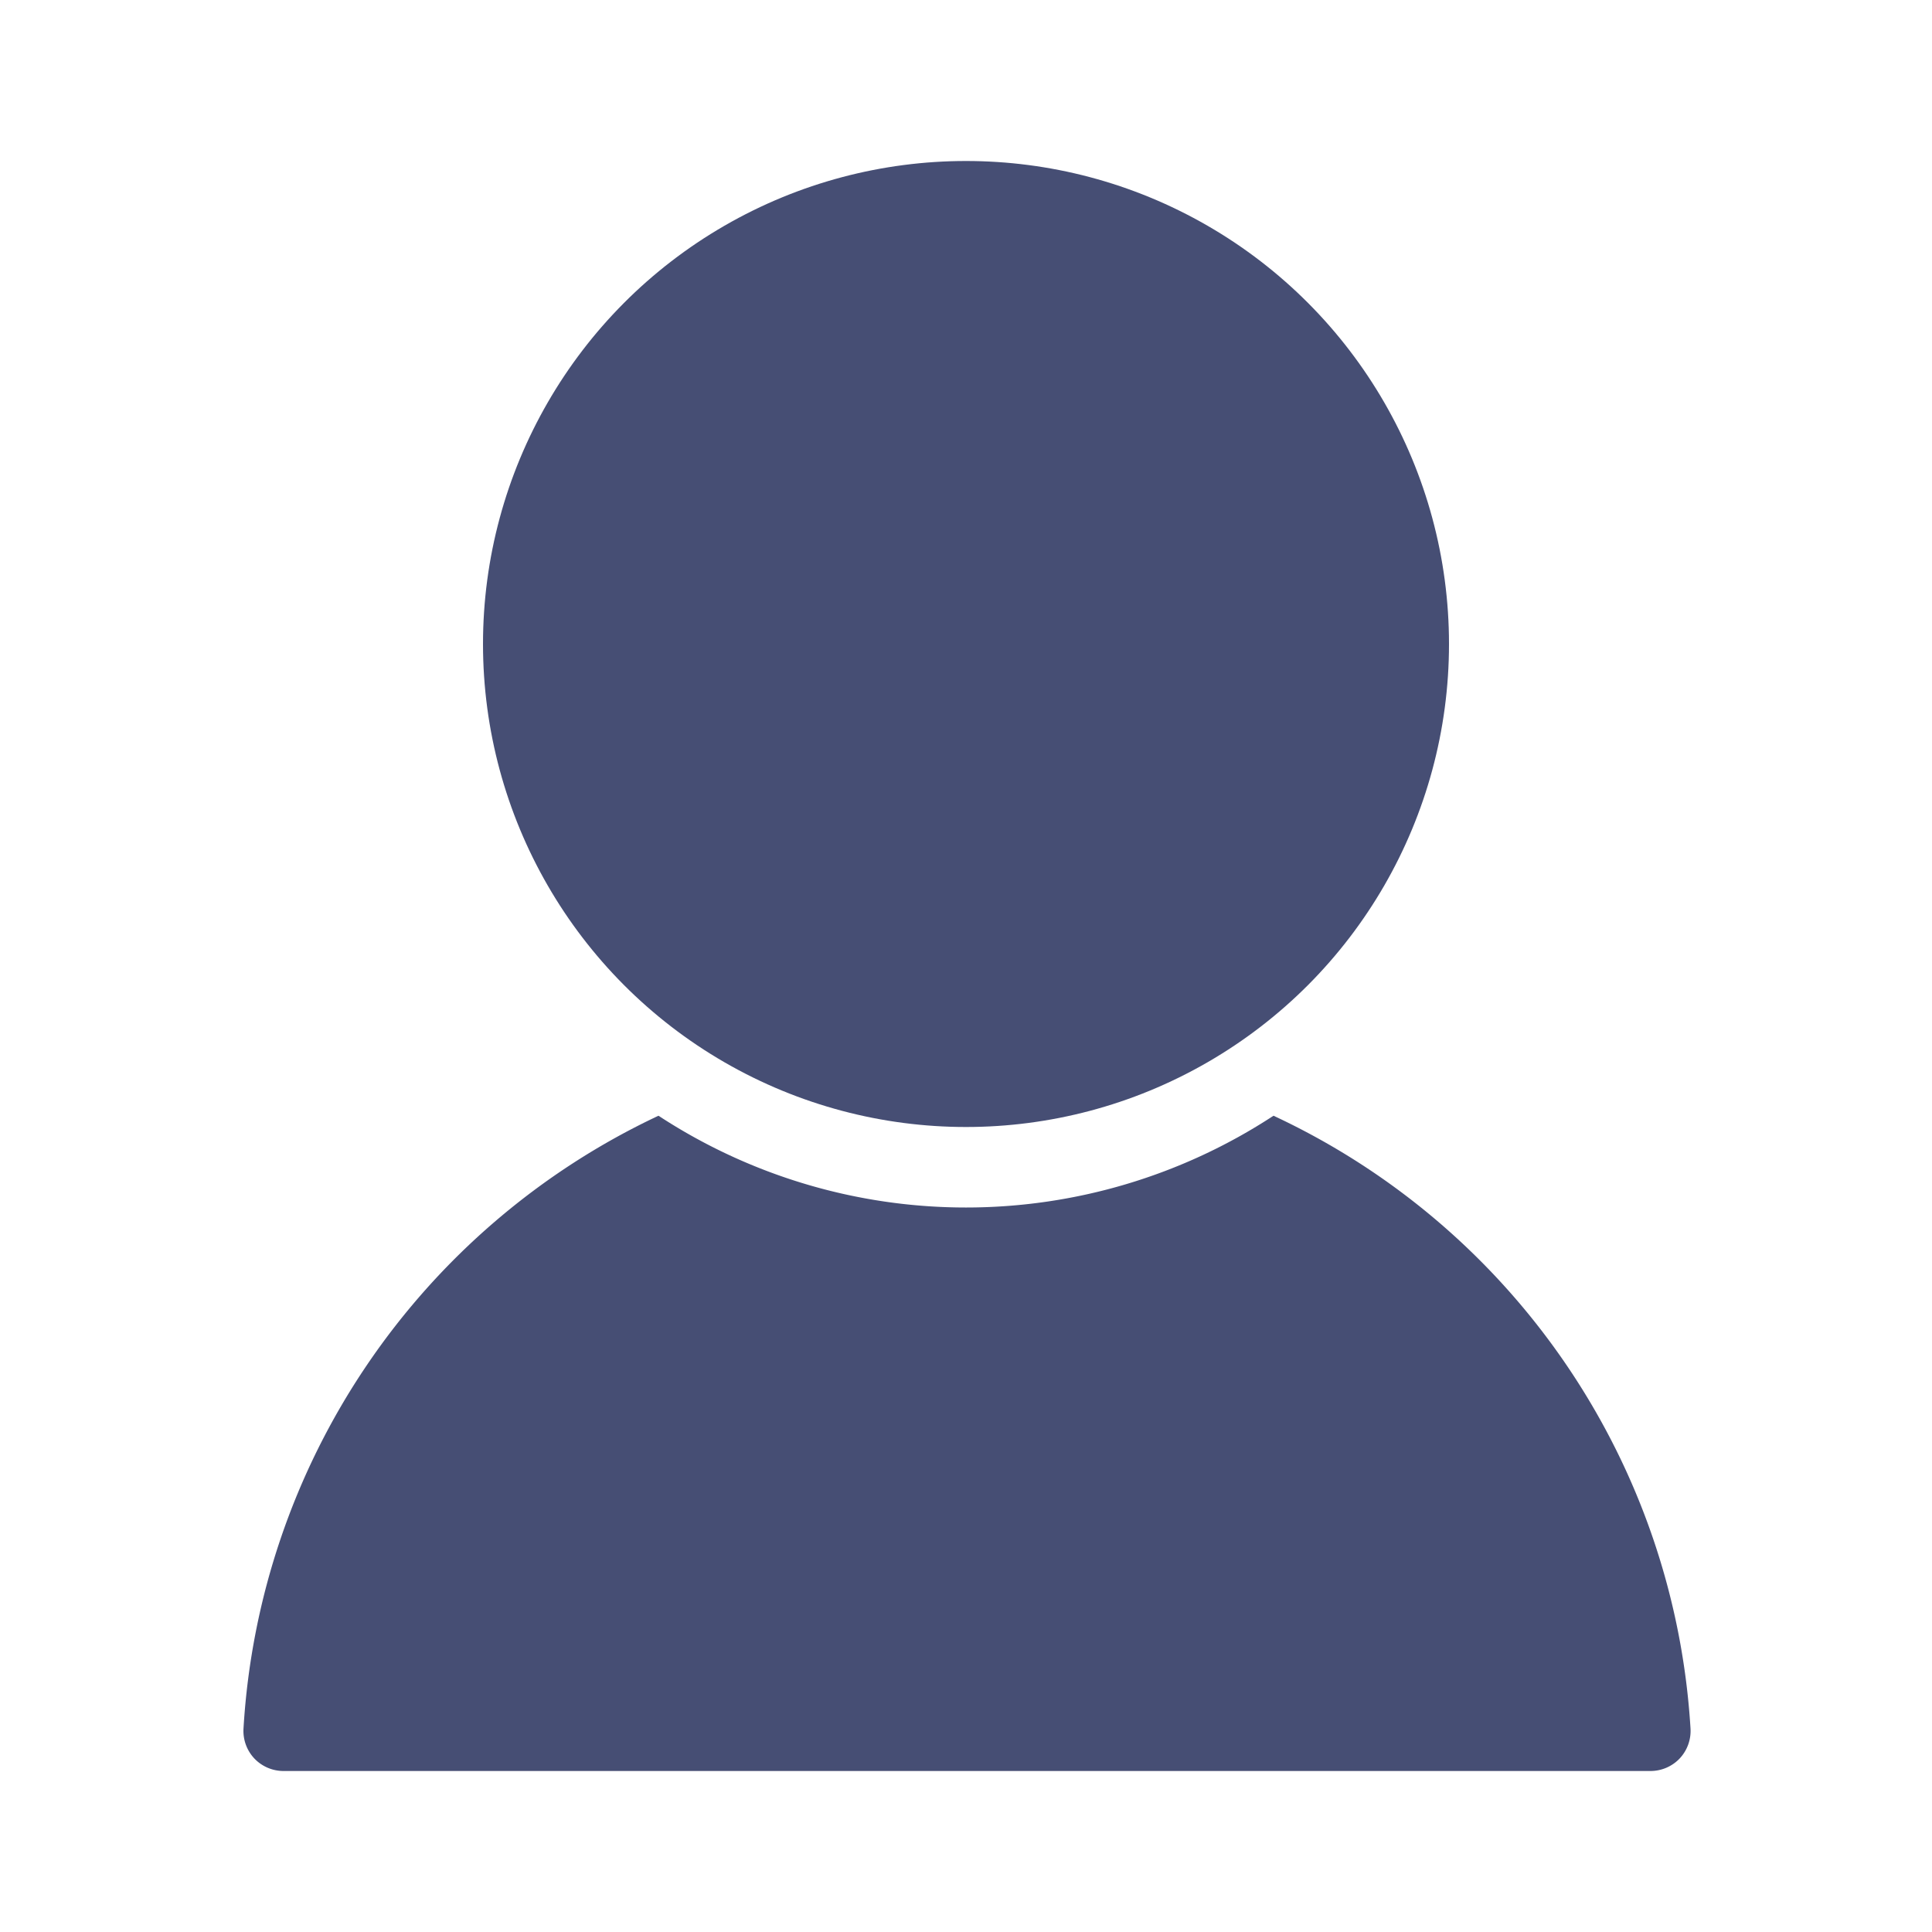 <svg xmlns="http://www.w3.org/2000/svg" viewBox="0 0 48 48" id="user"><path fill="#464e74" d="M31.64,27.72a13.94,13.94,0,0,1-15.28,0A18,18,0,0,0,6.05,42.94a1,1,0,0,0,.27.75,1,1,0,0,0,.73.31H41a1,1,0,0,0,.73-.31,1,1,0,0,0,.27-.75A18,18,0,0,0,31.64,27.72Z"></path><circle cx="24" cy="16" r="12" fill="#464e74"></circle></svg>
